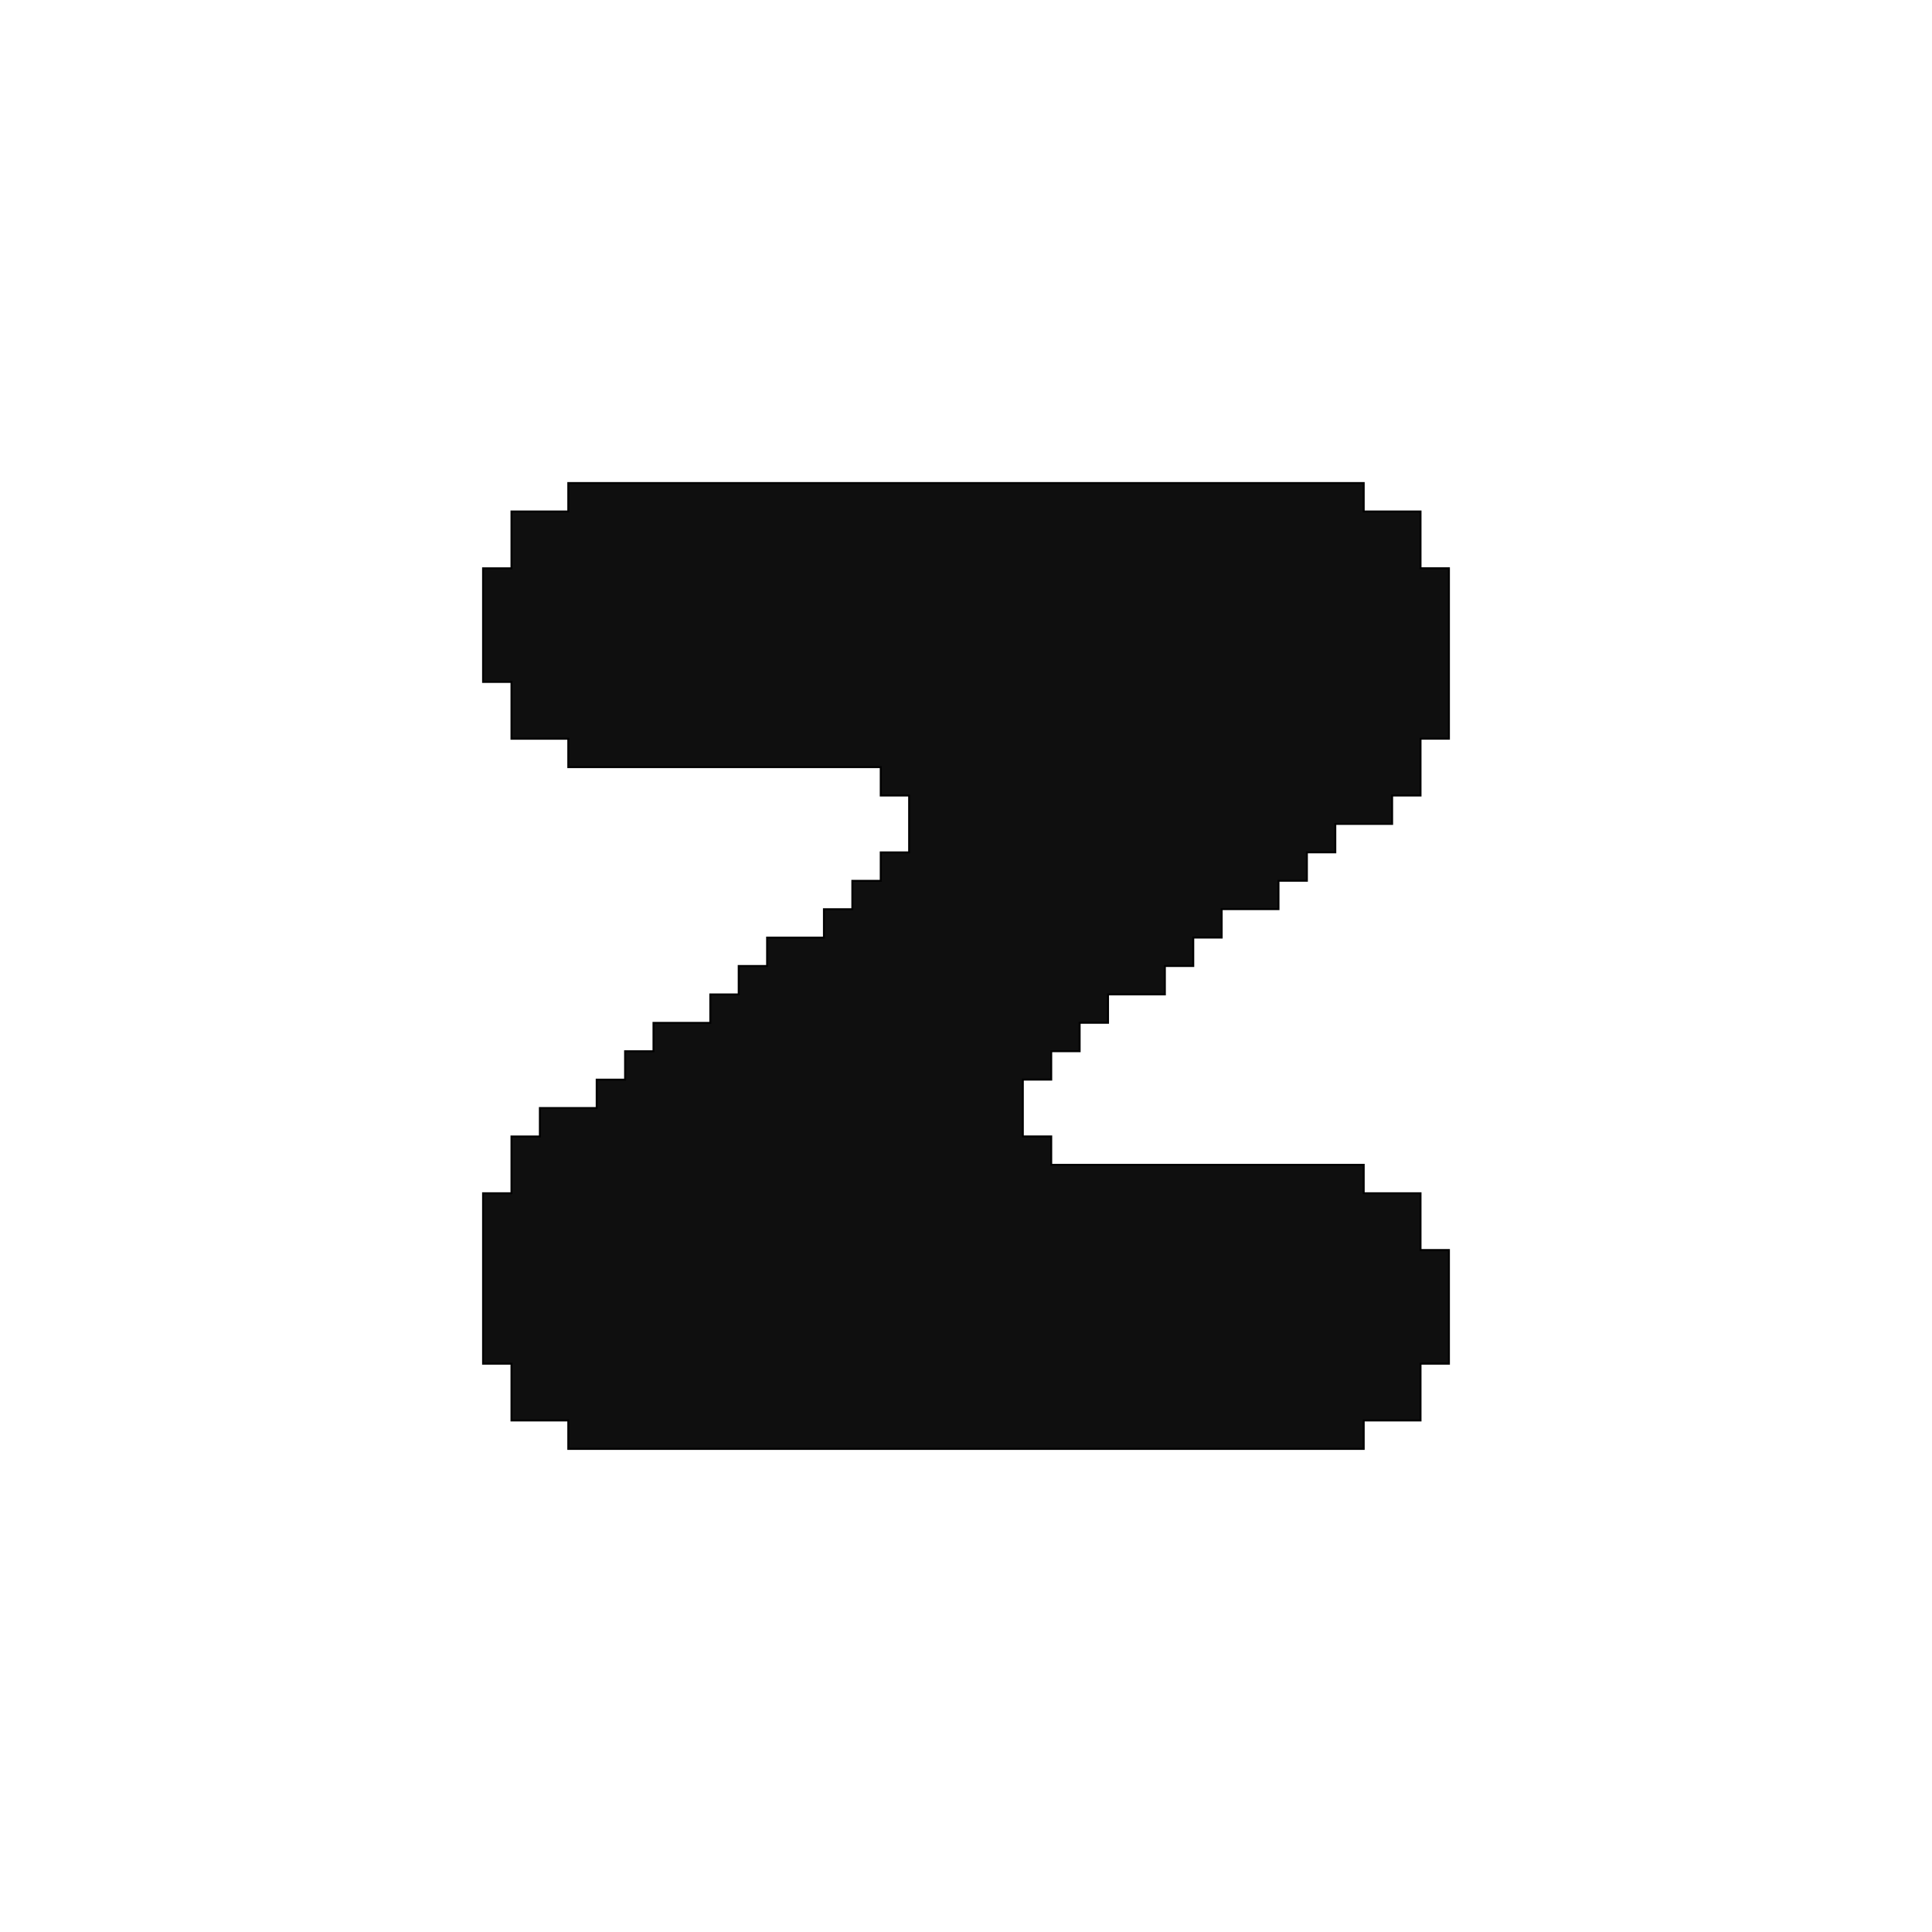<svg xmlns="http://www.w3.org/2000/svg" width="1000" height="1000" viewBox="0 0 1000 1000">
  <defs>
    <style>
      .cls-1 {
        fill: #0f0f0f;
        stroke: #000;
        stroke-width: 1px;
        fill-rule: evenodd;
      }
    </style>
  </defs>
  <path id="Z_1" data-name="Z 1" class="cls-1" d="M294.142,250.03H705.858v14.7h29.408v29.408h14.7v88.225h-14.7v29.408h-14.7v14.7H691.154v14.705H676.449v14.7h-14.7v14.7H632.337v14.7h-14.7V500h-14.7v14.7H573.521v14.7h-14.7v14.7h-14.7v14.7h-14.7v29.409h14.7v14.7H705.858v14.7h29.408v29.408h14.7v58.817h-14.7v29.408H705.858v14.7H294.142v-14.7H264.734V705.858h-14.7V617.633h14.7V588.225h14.7v-14.7h29.408v-14.7h14.7v-14.7h14.7v-14.7h29.408V514.7h14.7V500h14.7V485.3h29.408v-14.7h14.705v-14.7h14.7v-14.7h14.7V411.775h-14.7v-14.7H294.142v-14.7H264.734V352.959h-14.7V294.142h14.7V264.734h29.408v-14.7Z"/>
</svg>
